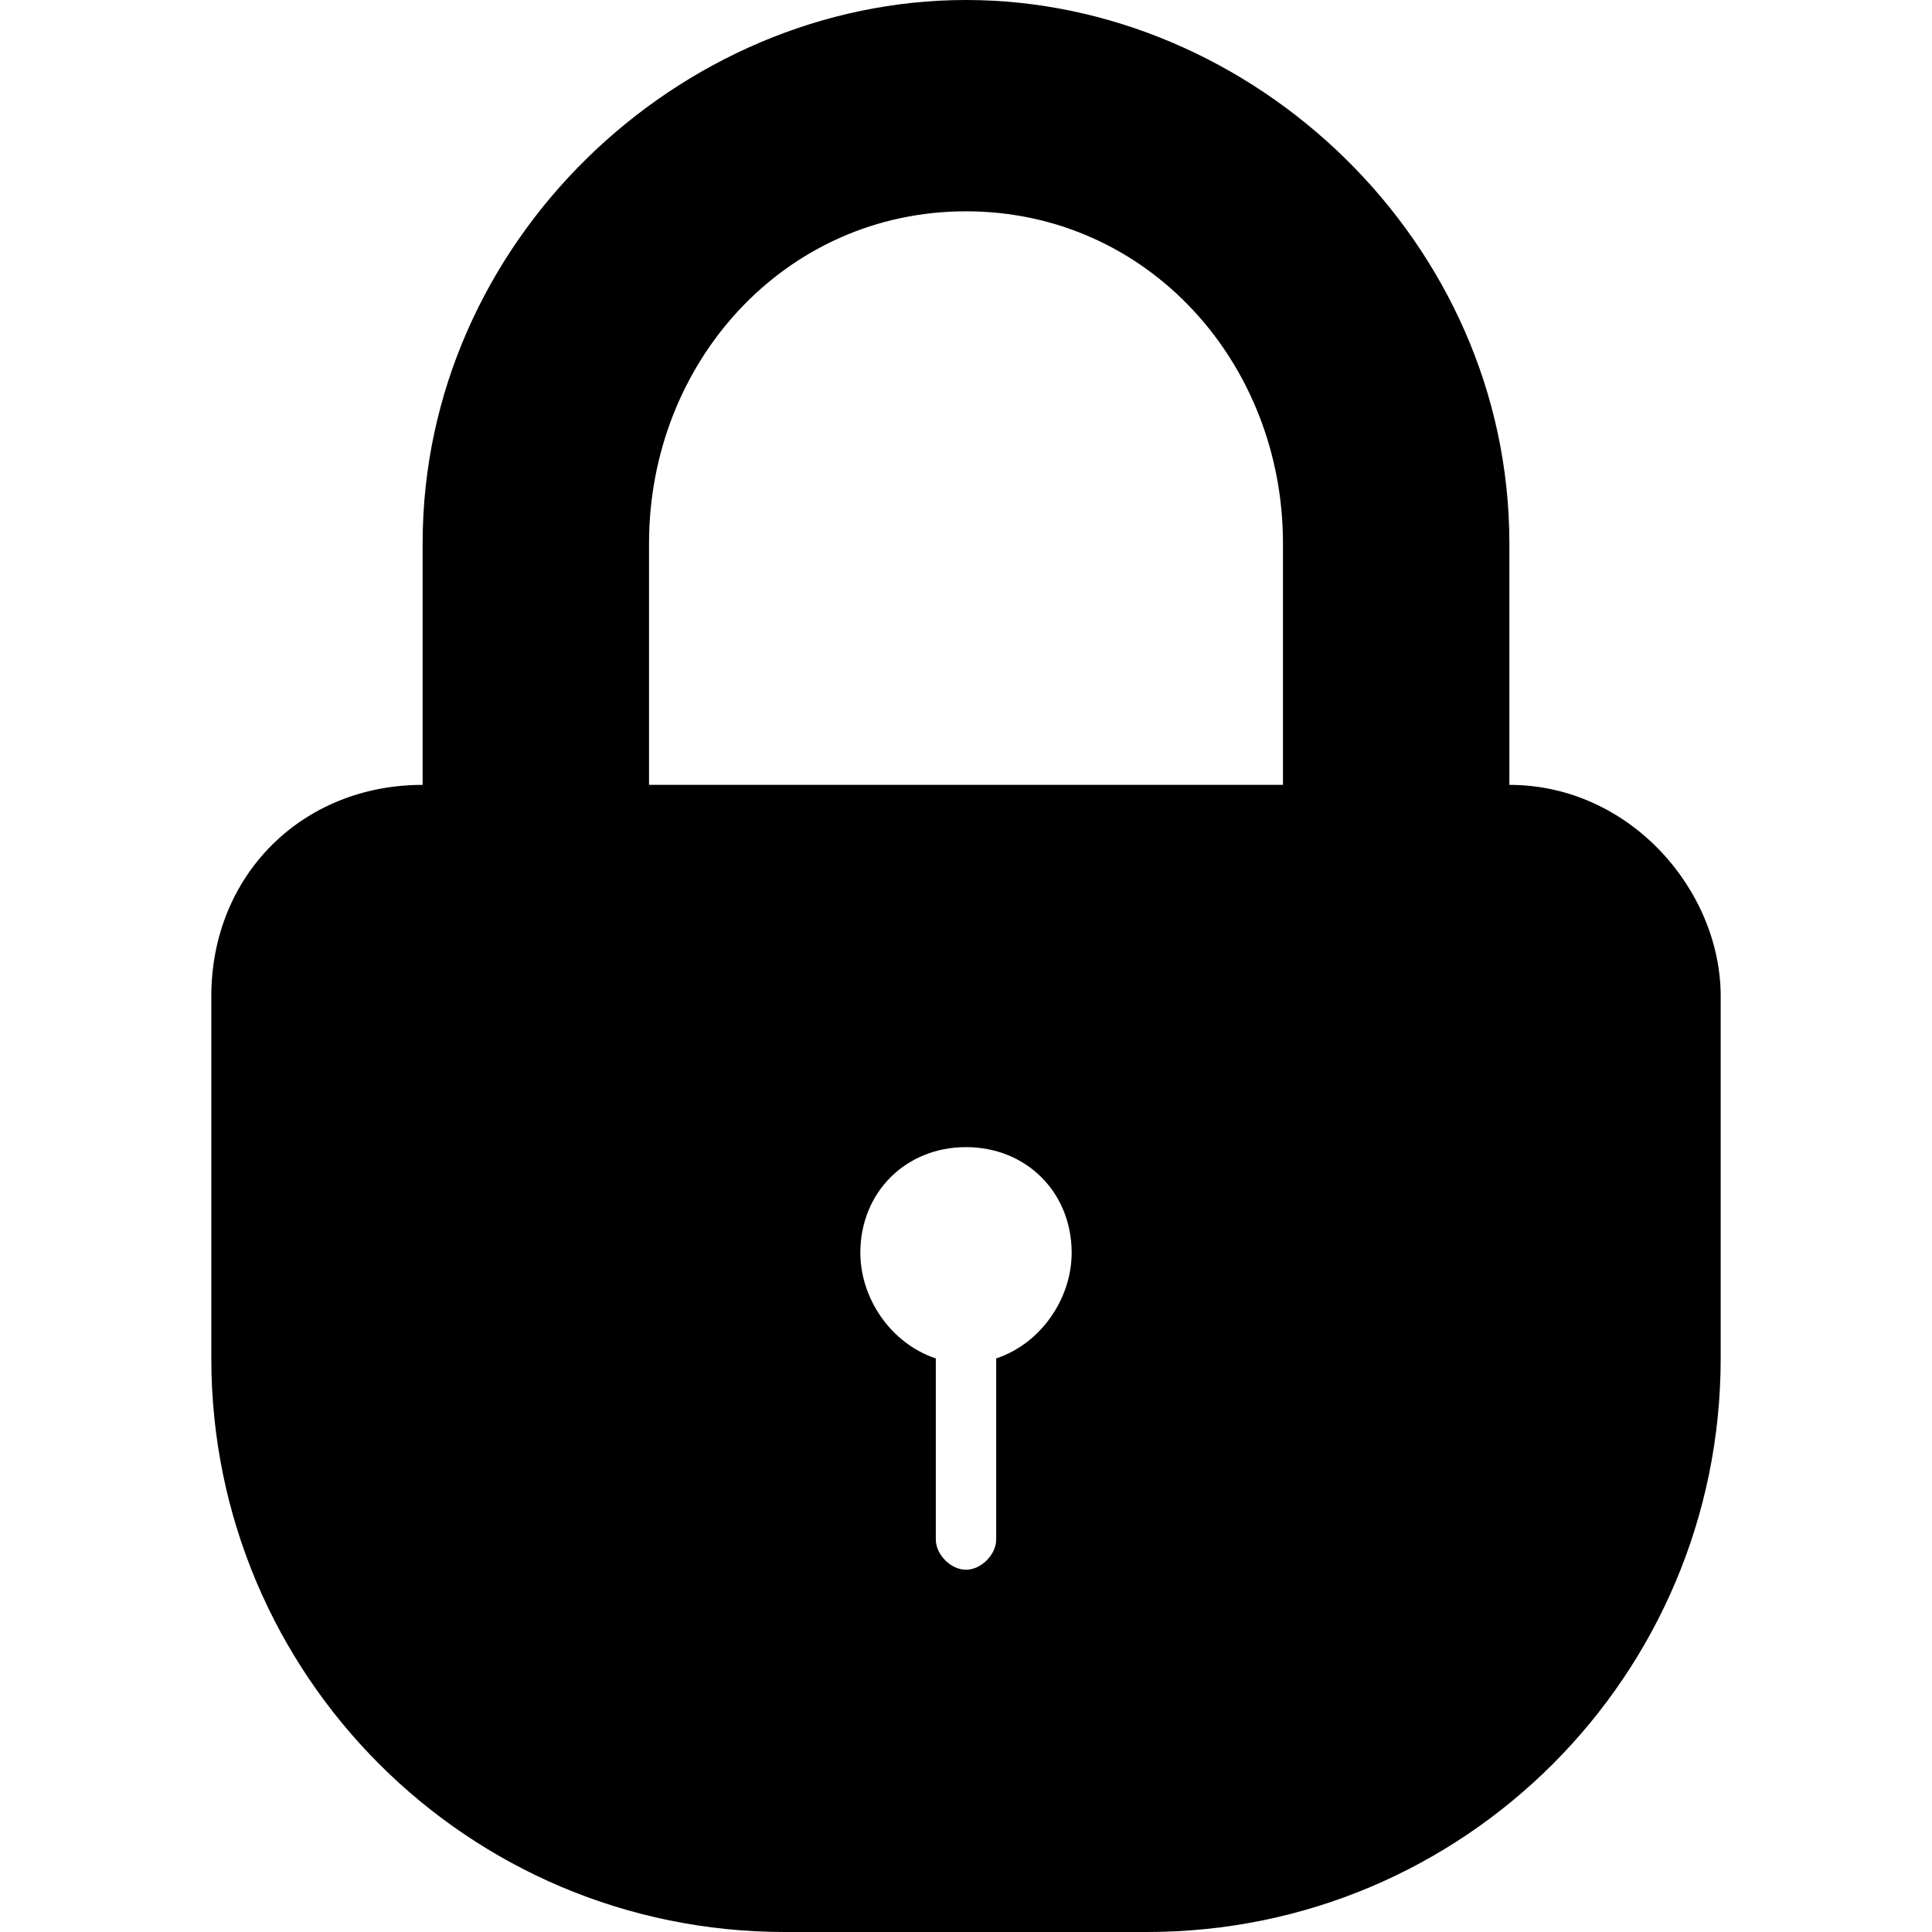 <?xml version="1.0" encoding="UTF-8"?>
<!DOCTYPE svg PUBLIC "-//W3C//DTD SVG 1.1//EN" "http://www.w3.org/Graphics/SVG/1.1/DTD/svg11.dtd">
<!-- Creator: CorelDRAW X7 -->
<svg xmlns="http://www.w3.org/2000/svg" xml:space="preserve" width="128px" height="128px" version="1.1" style="shape-rendering:geometricPrecision; text-rendering:geometricPrecision; image-rendering:optimizeQuality; fill-rule:evenodd; clip-rule:evenodd"
viewBox="0 0 128 128"
 xmlns:xlink="http://www.w3.org/1999/xlink">
 <defs>
  <style type="text/css">
   <![CDATA[
    .fil0 {fill:black}
   ]]>
  </style>
 </defs>
 <g id="Слой_x0020_1">
  <g id="_1884108591152">
   <g>
    <path class="fil0" d="M100 52l0 -16c0,-20 -17,-36 -36,-36 -19,0 -36,16 -36,36l0 16c-8,0 -14,6 -14,14l0 24c0,21 17,38 38,38l24 0c21,0 38,-17 38,-38l0 -24c0,-7 -6,-14 -14,-14zm-34 38l0 12c0,1 -1,2 -2,2 -1,0 -2,-1 -2,-2l0 -12c-3,-1 -5,-4 -5,-7 0,-4 3,-7 7,-7 4,0 7,3 7,7 0,3 -2,6 -5,7zm19 -38l-42 0 0 -16c0,-12 9,-22 21,-22 12,0 21,10 21,22l0 16 0 0z"/>
   </g>
   <g>
   </g>
   <g>
   </g>
   <g>
   </g>
   <g>
   </g>
   <g>
   </g>
   <g>
   </g>
   <g>
   </g>
   <g>
   </g>
   <g>
   </g>
   <g>
   </g>
   <g>
   </g>
   <g>
   </g>
   <g>
   </g>
   <g>
   </g>
   <g>
   </g>
  </g>
 </g>
</svg>
